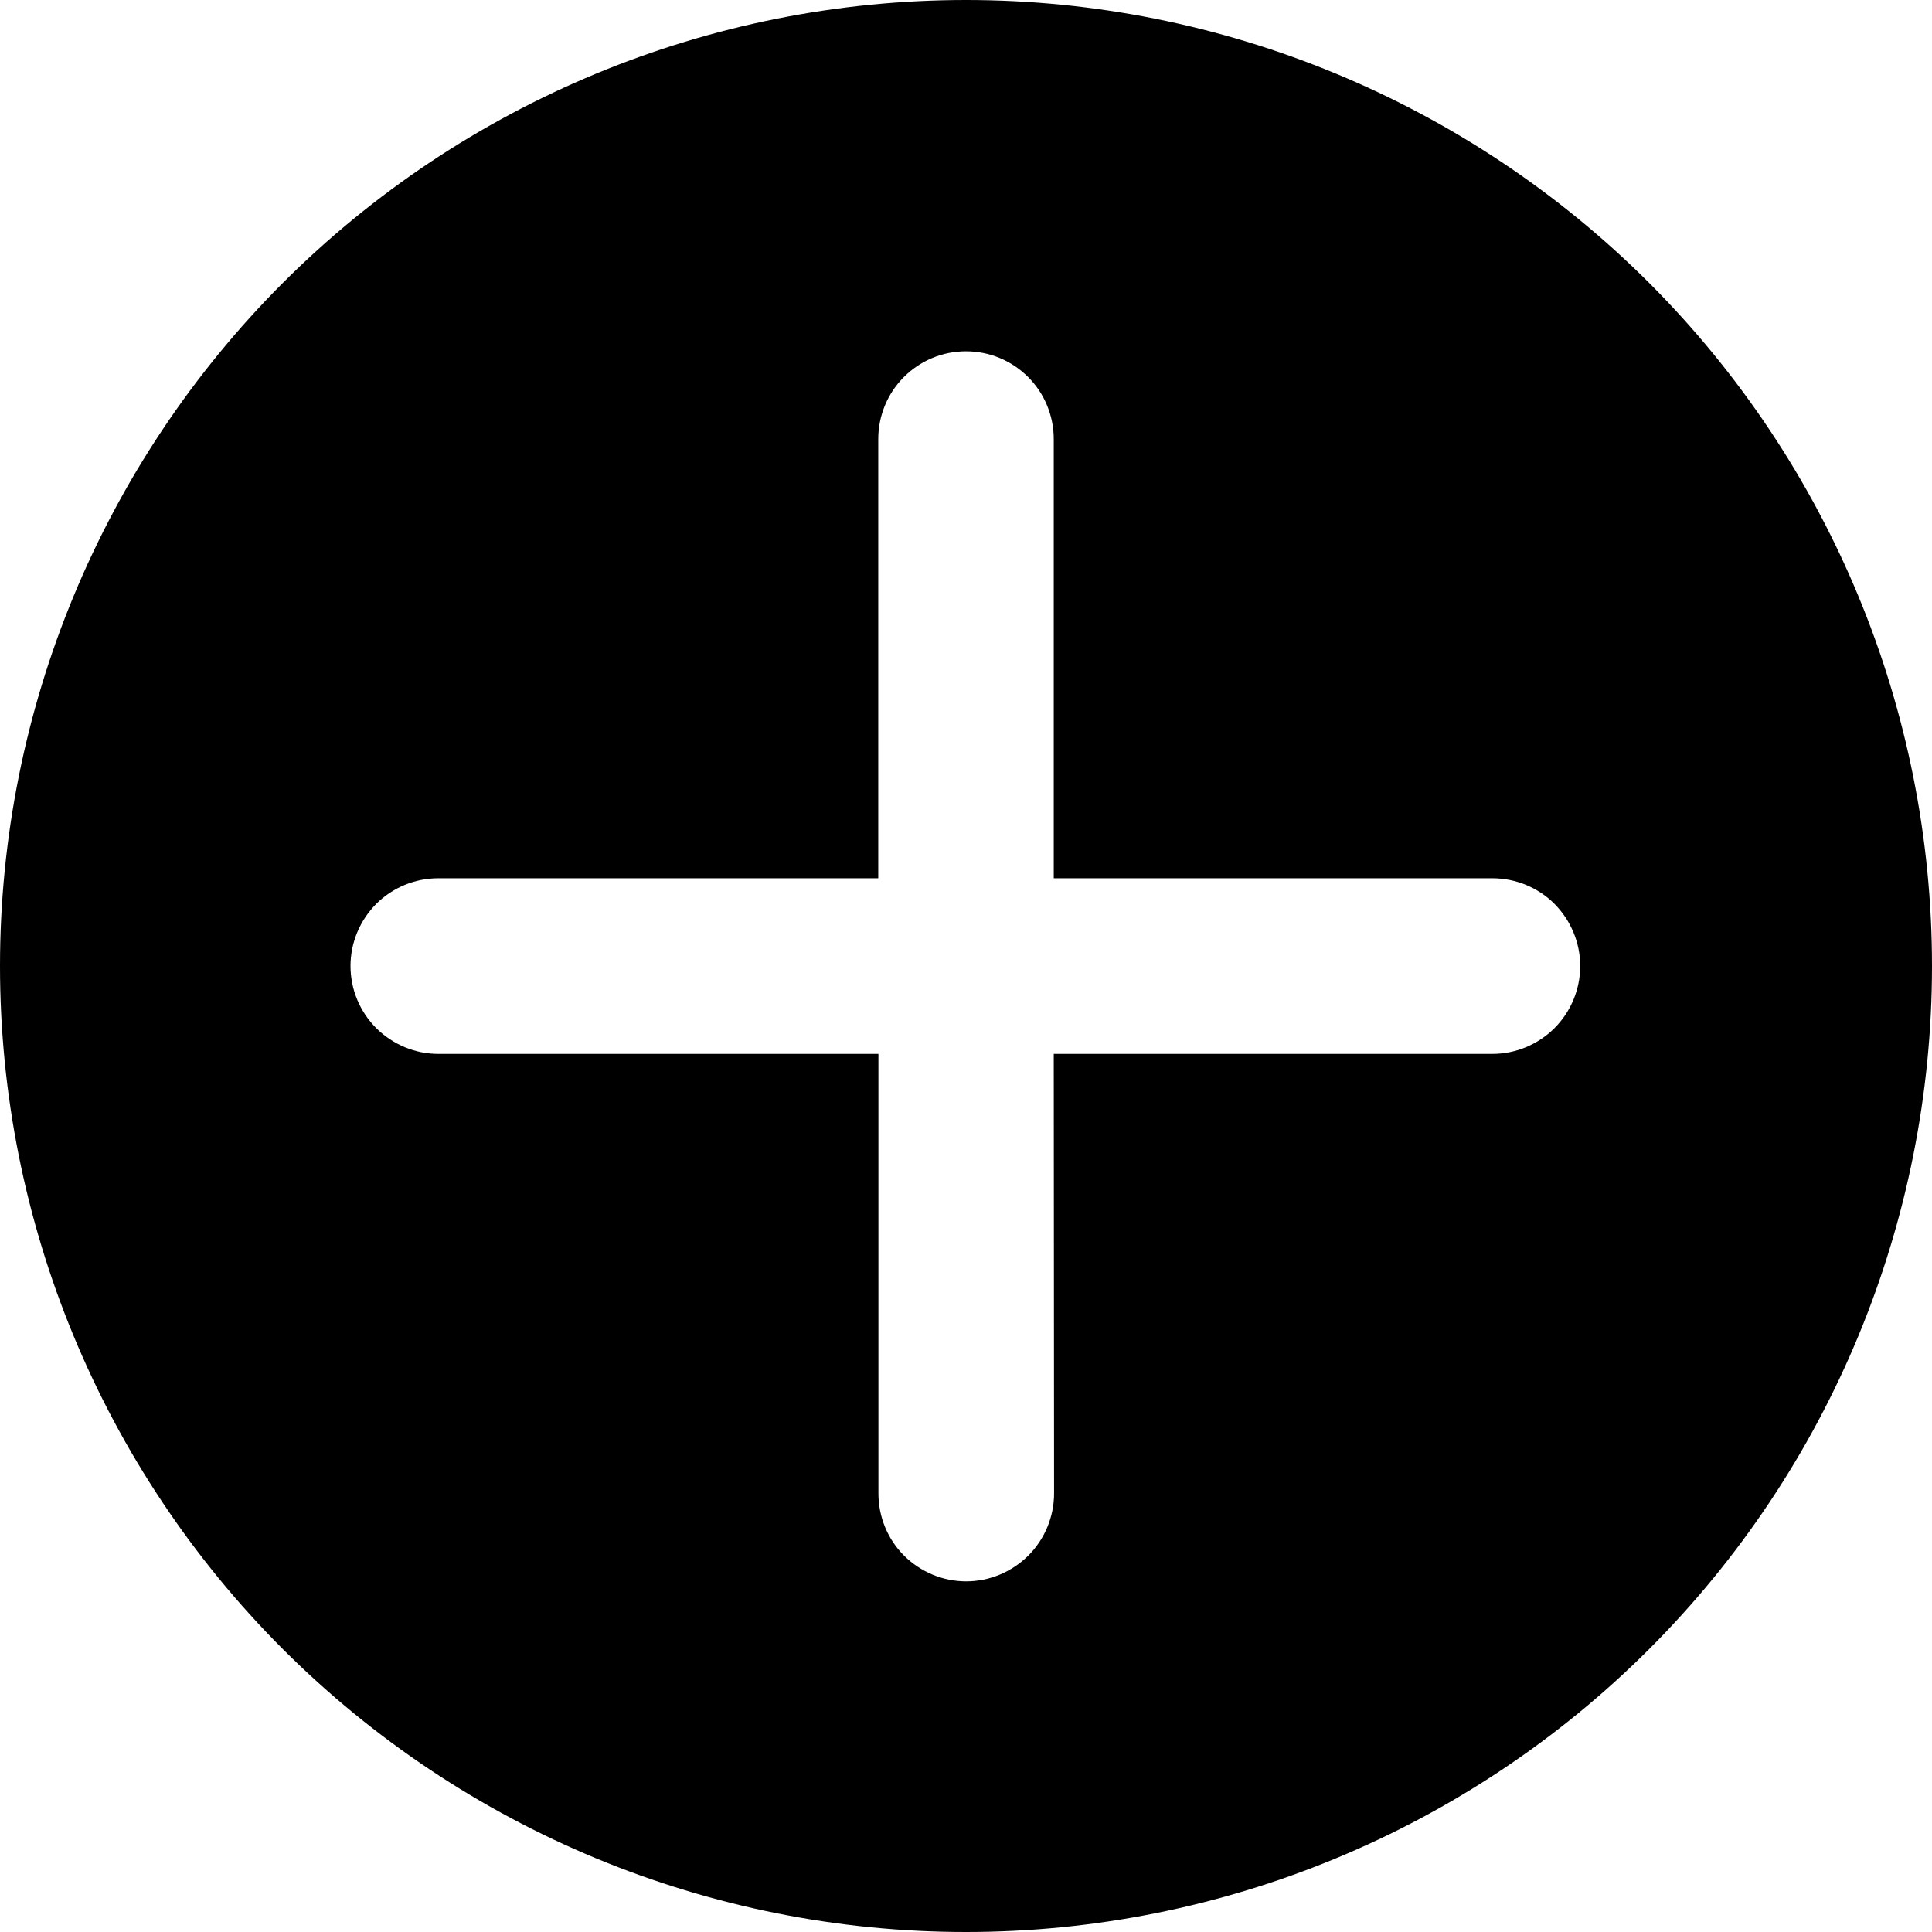 <svg width="12" height="12" viewBox="0 0 12 12" fill="none" xmlns="http://www.w3.org/2000/svg">
<path d="M12 6C12 4.409 11.368 2.883 10.243 1.757C9.117 0.632 7.591 0 6 0C4.409 0 2.883 0.632 1.757 1.757C0.632 2.883 0 4.409 0 6C0 7.591 0.632 9.118 1.757 10.243C2.883 11.368 4.409 12 6 12C7.591 12 9.117 11.368 10.243 10.243C11.368 9.118 12 7.591 12 6ZM6.545 6.546L6.547 9.276C6.547 9.421 6.489 9.56 6.387 9.662C6.284 9.764 6.146 9.822 6.001 9.822C5.856 9.822 5.718 9.764 5.615 9.662C5.513 9.56 5.456 9.421 5.456 9.276V6.546H2.723C2.578 6.546 2.44 6.488 2.337 6.386C2.235 6.284 2.177 6.145 2.177 6C2.177 5.855 2.235 5.717 2.337 5.614C2.44 5.512 2.578 5.455 2.723 5.455H5.455V2.727C5.455 2.583 5.512 2.444 5.614 2.342C5.717 2.239 5.855 2.182 6 2.182C6.145 2.182 6.283 2.239 6.386 2.342C6.488 2.444 6.545 2.583 6.545 2.727V5.455H9.269C9.414 5.455 9.553 5.512 9.655 5.614C9.757 5.717 9.815 5.855 9.815 6C9.815 6.145 9.757 6.284 9.655 6.386C9.553 6.488 9.414 6.546 9.269 6.546H6.545Z" fill="black"/>
</svg>
